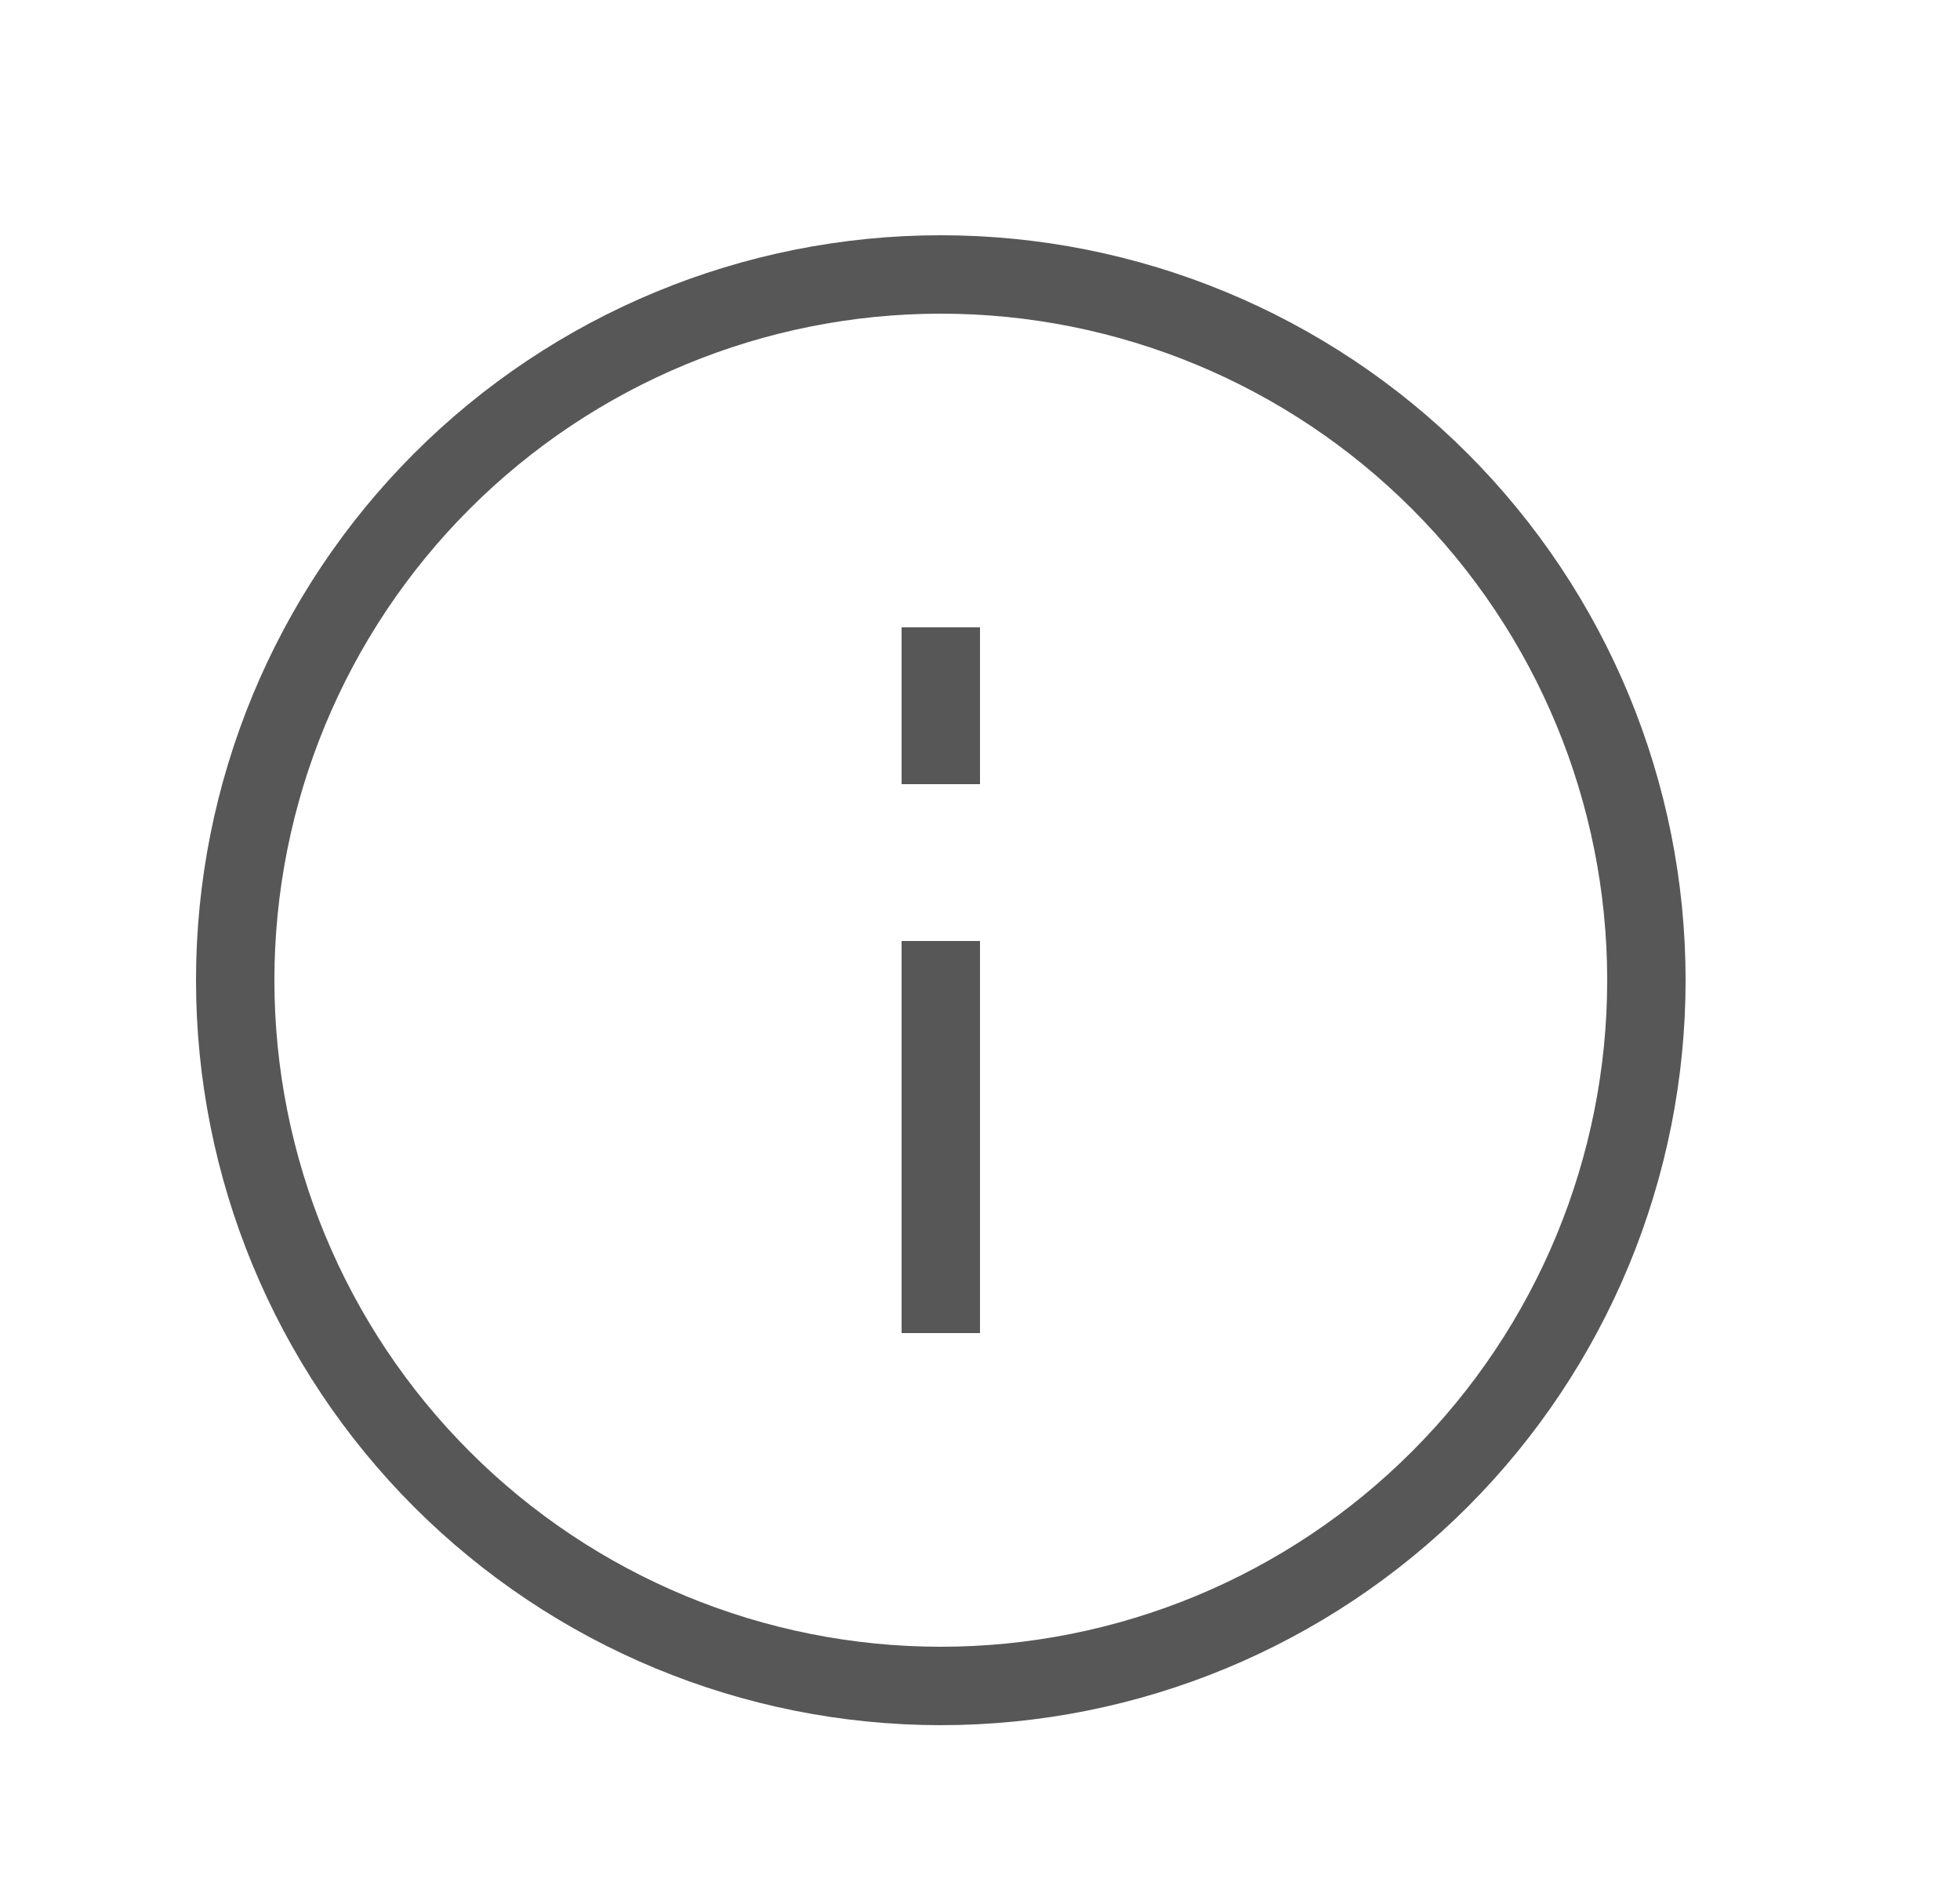 <svg width="25" height="24" viewBox="0 0 25 24" fill="none" xmlns="http://www.w3.org/2000/svg">
<path d="M12 3C14.52 3 16.936 4.001 18.718 5.782C20.499 7.564 21.5 9.98 21.5 12.5C21.5 15.02 20.499 17.436 18.718 19.218C16.936 20.999 14.52 22 12 22C9.48 22 7.064 20.999 5.282 19.218C3.501 17.436 2.5 15.02 2.5 12.5C2.5 9.98 3.501 7.564 5.282 5.782C7.064 4.001 9.48 3 12 3V3ZM12 4C9.746 4 7.584 4.896 5.99 6.49C4.396 8.084 3.5 10.246 3.5 12.5C3.5 14.754 4.396 16.916 5.99 18.51C7.584 20.105 9.746 21 12 21C14.254 21 16.416 20.105 18.01 18.51C19.605 16.916 20.5 14.754 20.5 12.5C20.5 10.246 19.605 8.084 18.01 6.49C16.416 4.896 14.254 4 12 4ZM11.5 8V10H12.5V8H11.5ZM11.5 12V17H12.5V12H11.5Z" fill="#575757"/>
</svg>
